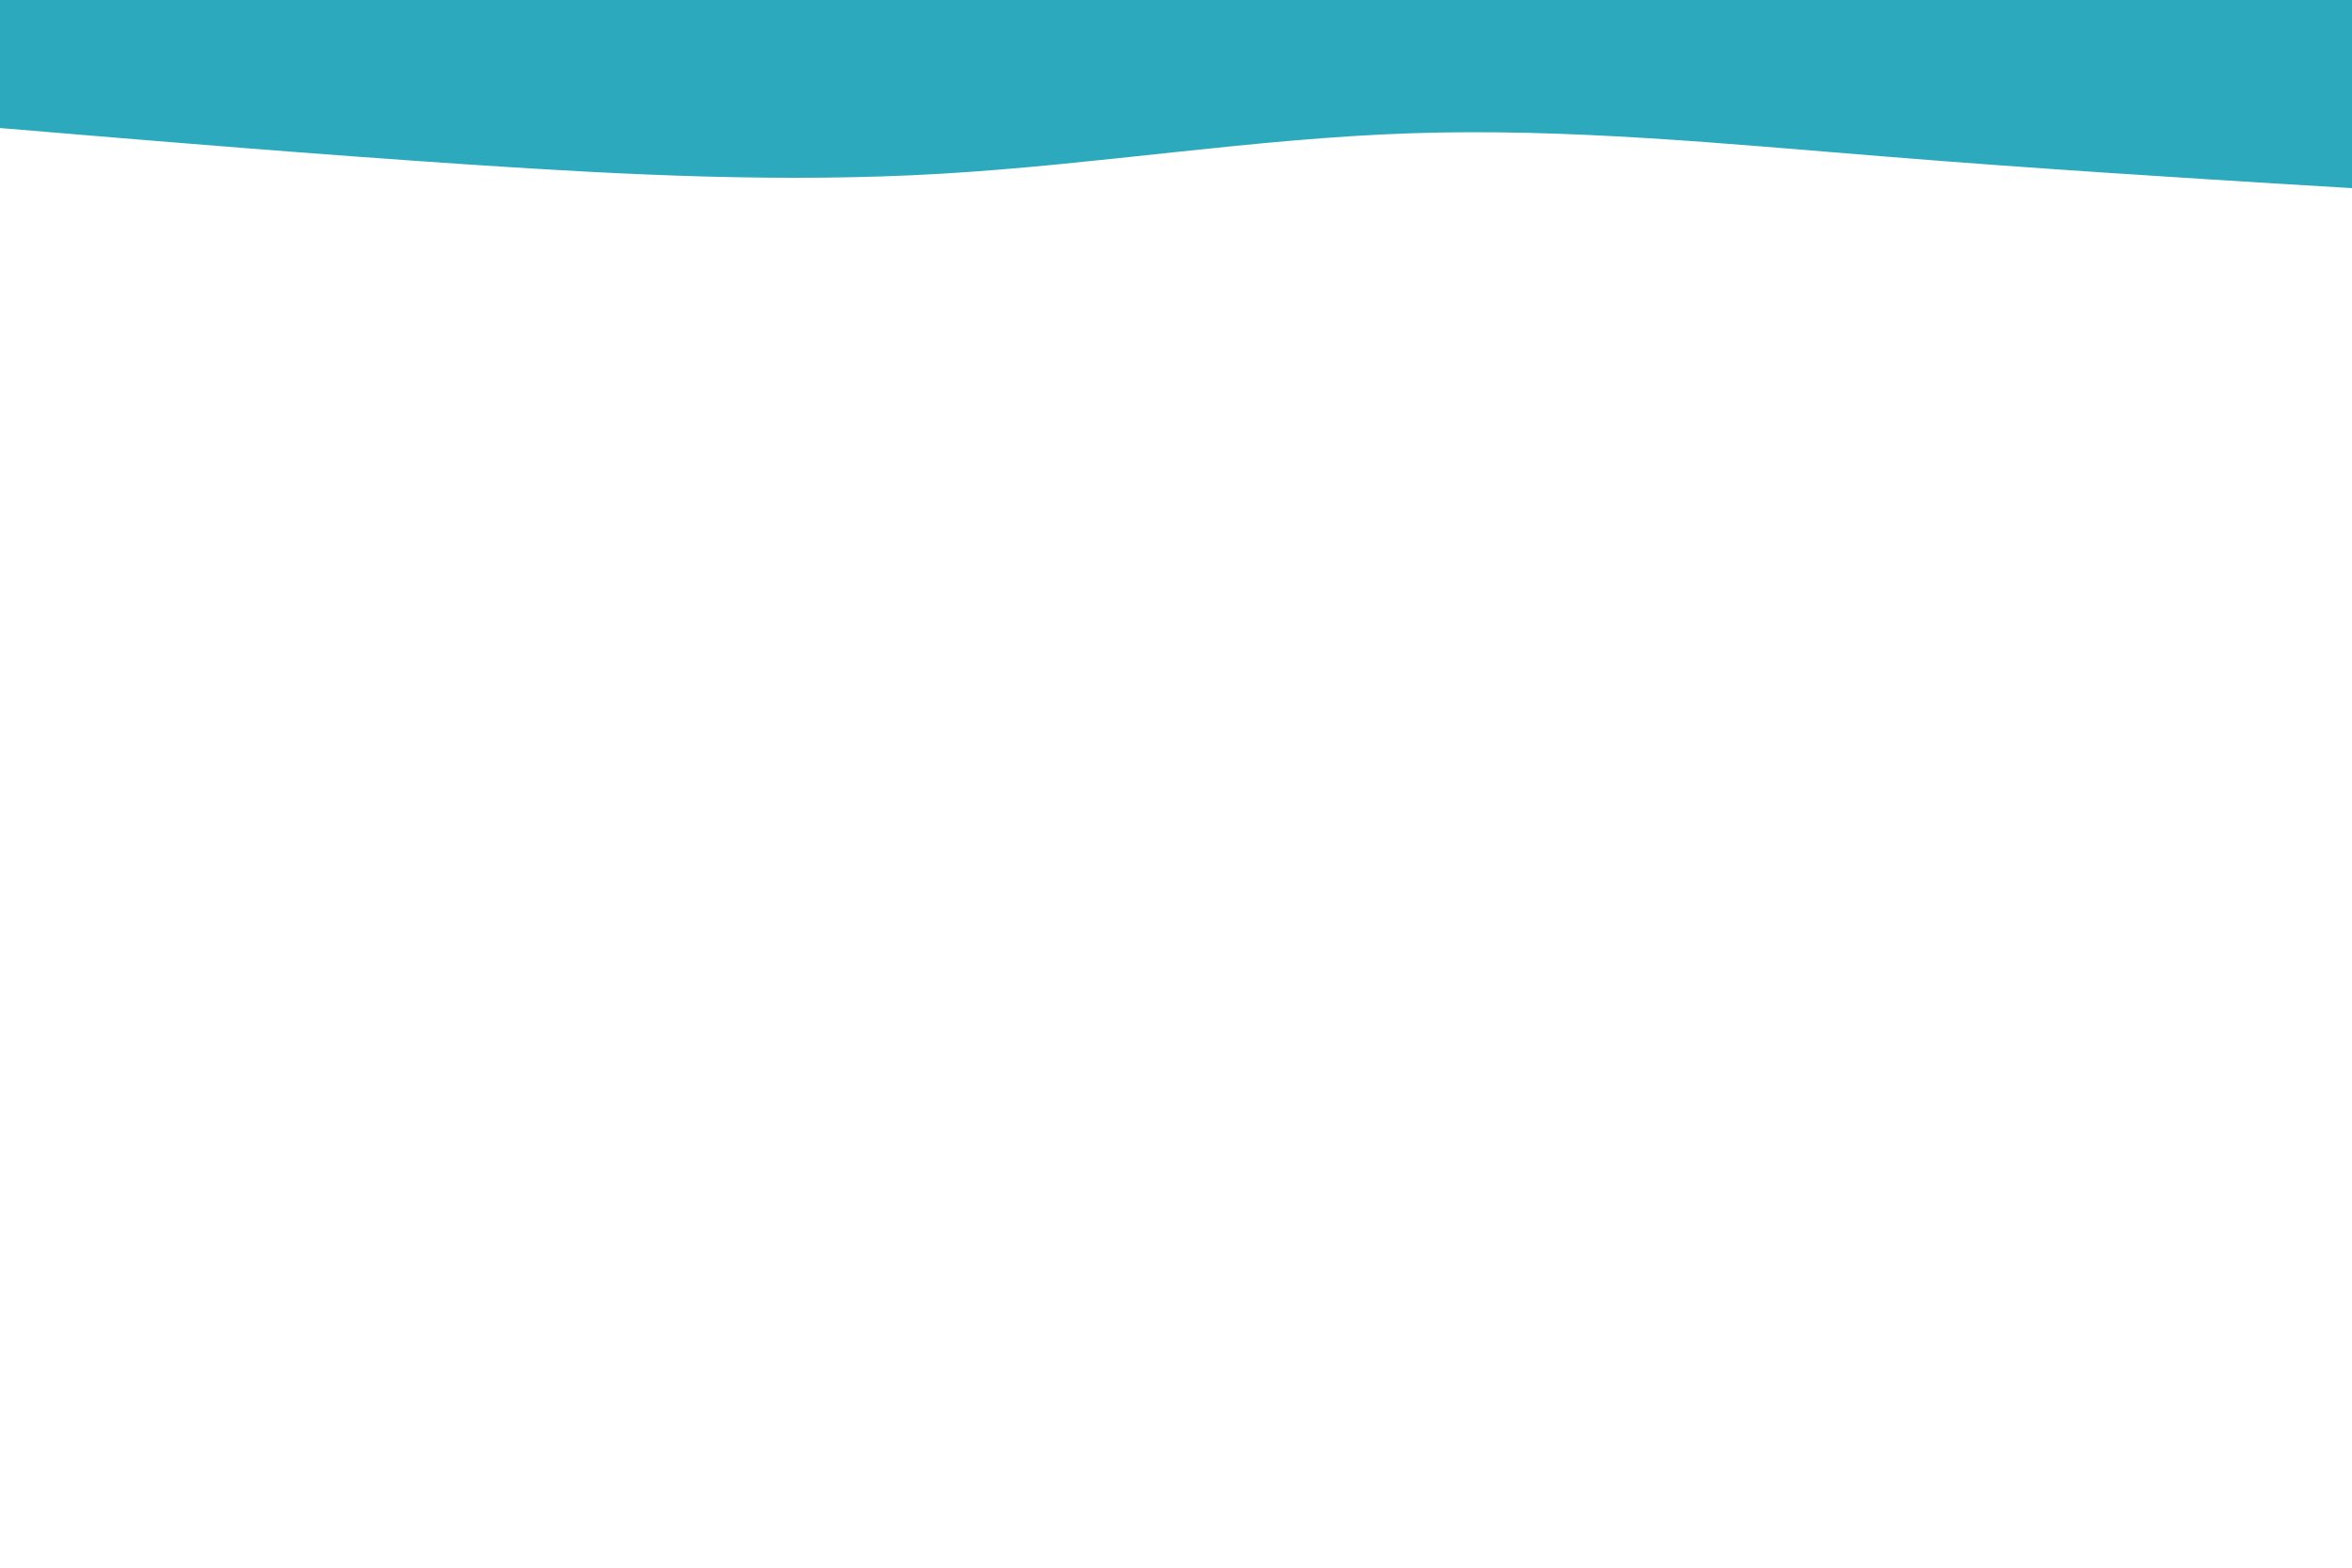 <svg id="visual" viewBox="0 0 900 600" width="900" height="600" xmlns="http://www.w3.org/2000/svg" xmlns:xlink="http://www.w3.org/1999/xlink" version="1.1"><rect x="0" y="0" width="900" height="600" fill="#FFFFFF"></rect><path d="M0 49L30 51.5C60 54 120 59 180 63C240 67 300 70 360 66.5C420 63 480 53 540 51C600 49 660 55 720 59.8C780 64.7 840 68.3 870 70.2L900 72L900 0L870 0C840 0 780 0 720 0C660 0 600 0 540 0C480 0 420 0 360 0C300 0 240 0 180 0C120 0 60 0 30 0L0 0Z" fill="#2ca9bc" stroke-linecap="round" stroke-linejoin="miter"></path></svg>